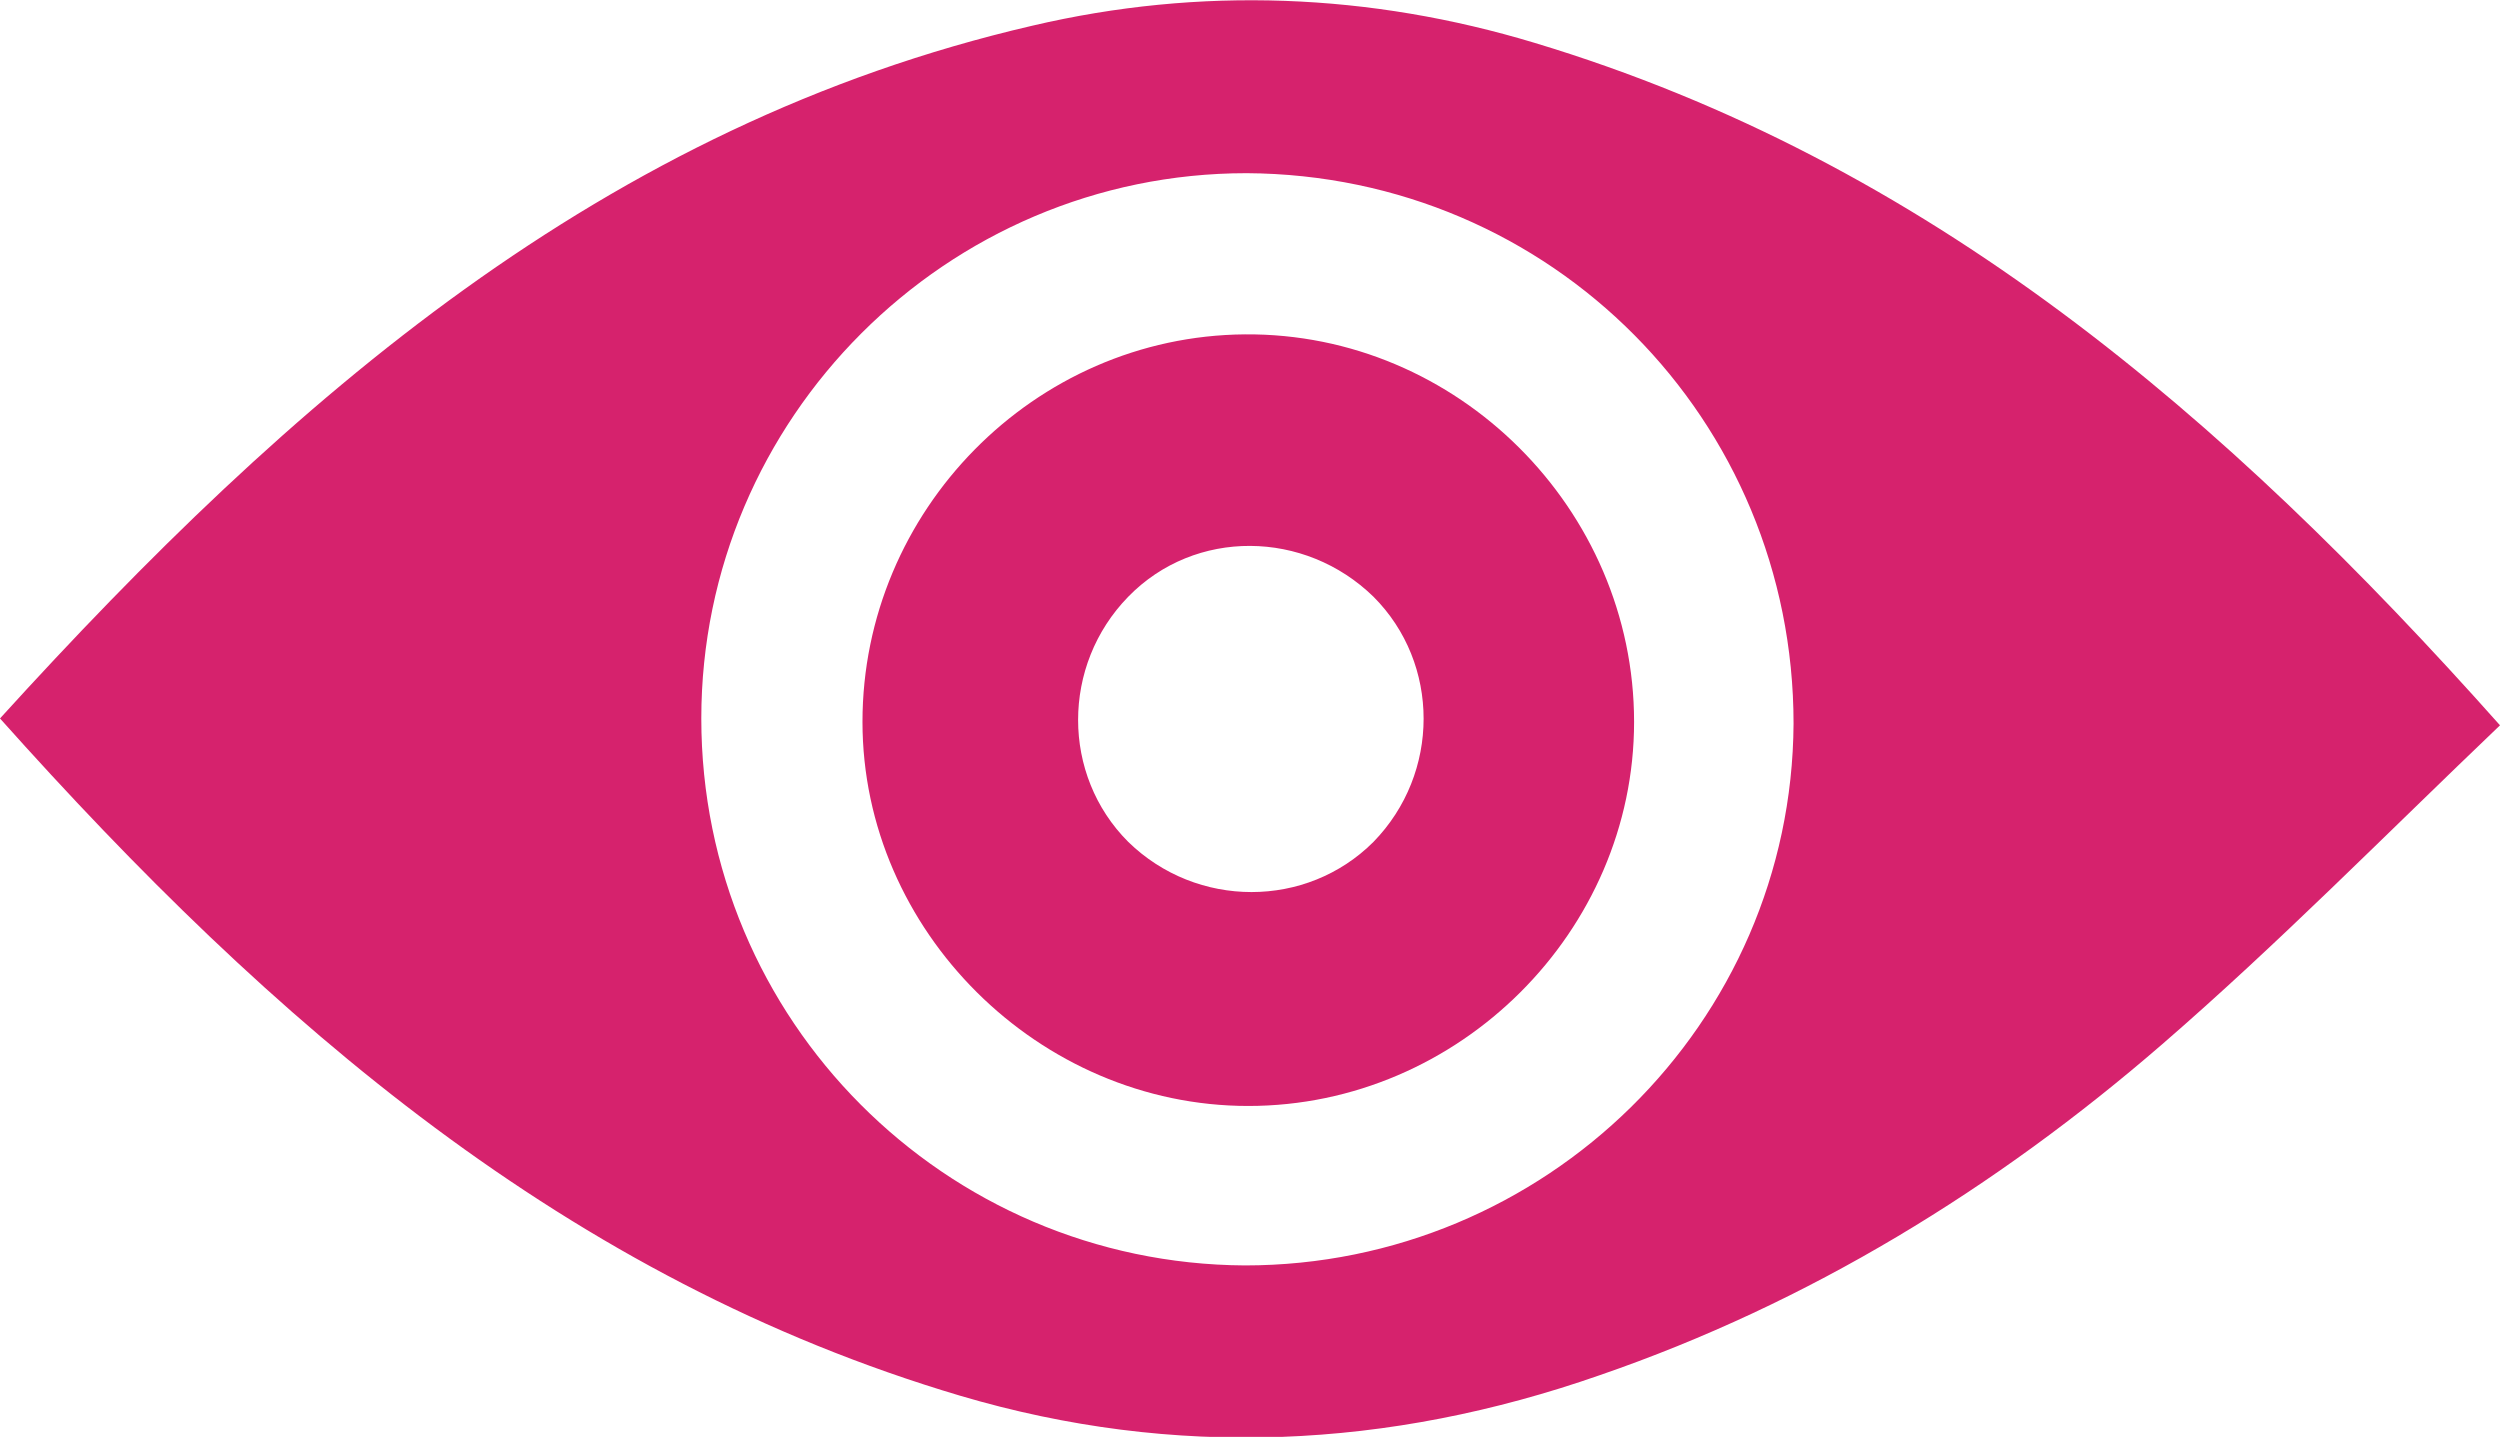<?xml version="1.0" encoding="UTF-8"?><svg xmlns="http://www.w3.org/2000/svg" viewBox="0 0 14.58 8.38"><defs><style>.d{fill:#d6226d;}</style></defs><g id="a"/><g id="b"><g id="c"><g><path class="d" d="M0,4.19C1.7,2.32,3.52,.73,6.02,.15c.98-.23,1.97-.19,2.93,.1,2.29,.69,4.02,2.17,5.63,3.98-.67,.64-1.3,1.28-1.97,1.86-.97,.84-2.06,1.51-3.28,1.93-1.23,.43-2.48,.49-3.73,.12C3.31,7.46,1.59,5.97,0,4.19ZM7.27,1.01c-1.75,0-3.18,1.43-3.18,3.18,0,1.76,1.42,3.18,3.17,3.19,1.75,0,3.19-1.41,3.2-3.16,0-1.77-1.41-3.2-3.19-3.21Z"/><path class="d" d="M7.26,1.95c-1.23,.01-2.23,1.03-2.23,2.26,0,1.22,1.03,2.24,2.25,2.24,1.23,0,2.25-1.02,2.25-2.24,0-1.24-1.03-2.27-2.27-2.26Zm.75,2.96c-.39,.39-1.03,.39-1.43,0-.39-.39-.39-1.03,0-1.43s1.03-.39,1.43,0c.39,.39,.39,1.03,0,1.43Z"/></g></g></g></svg>